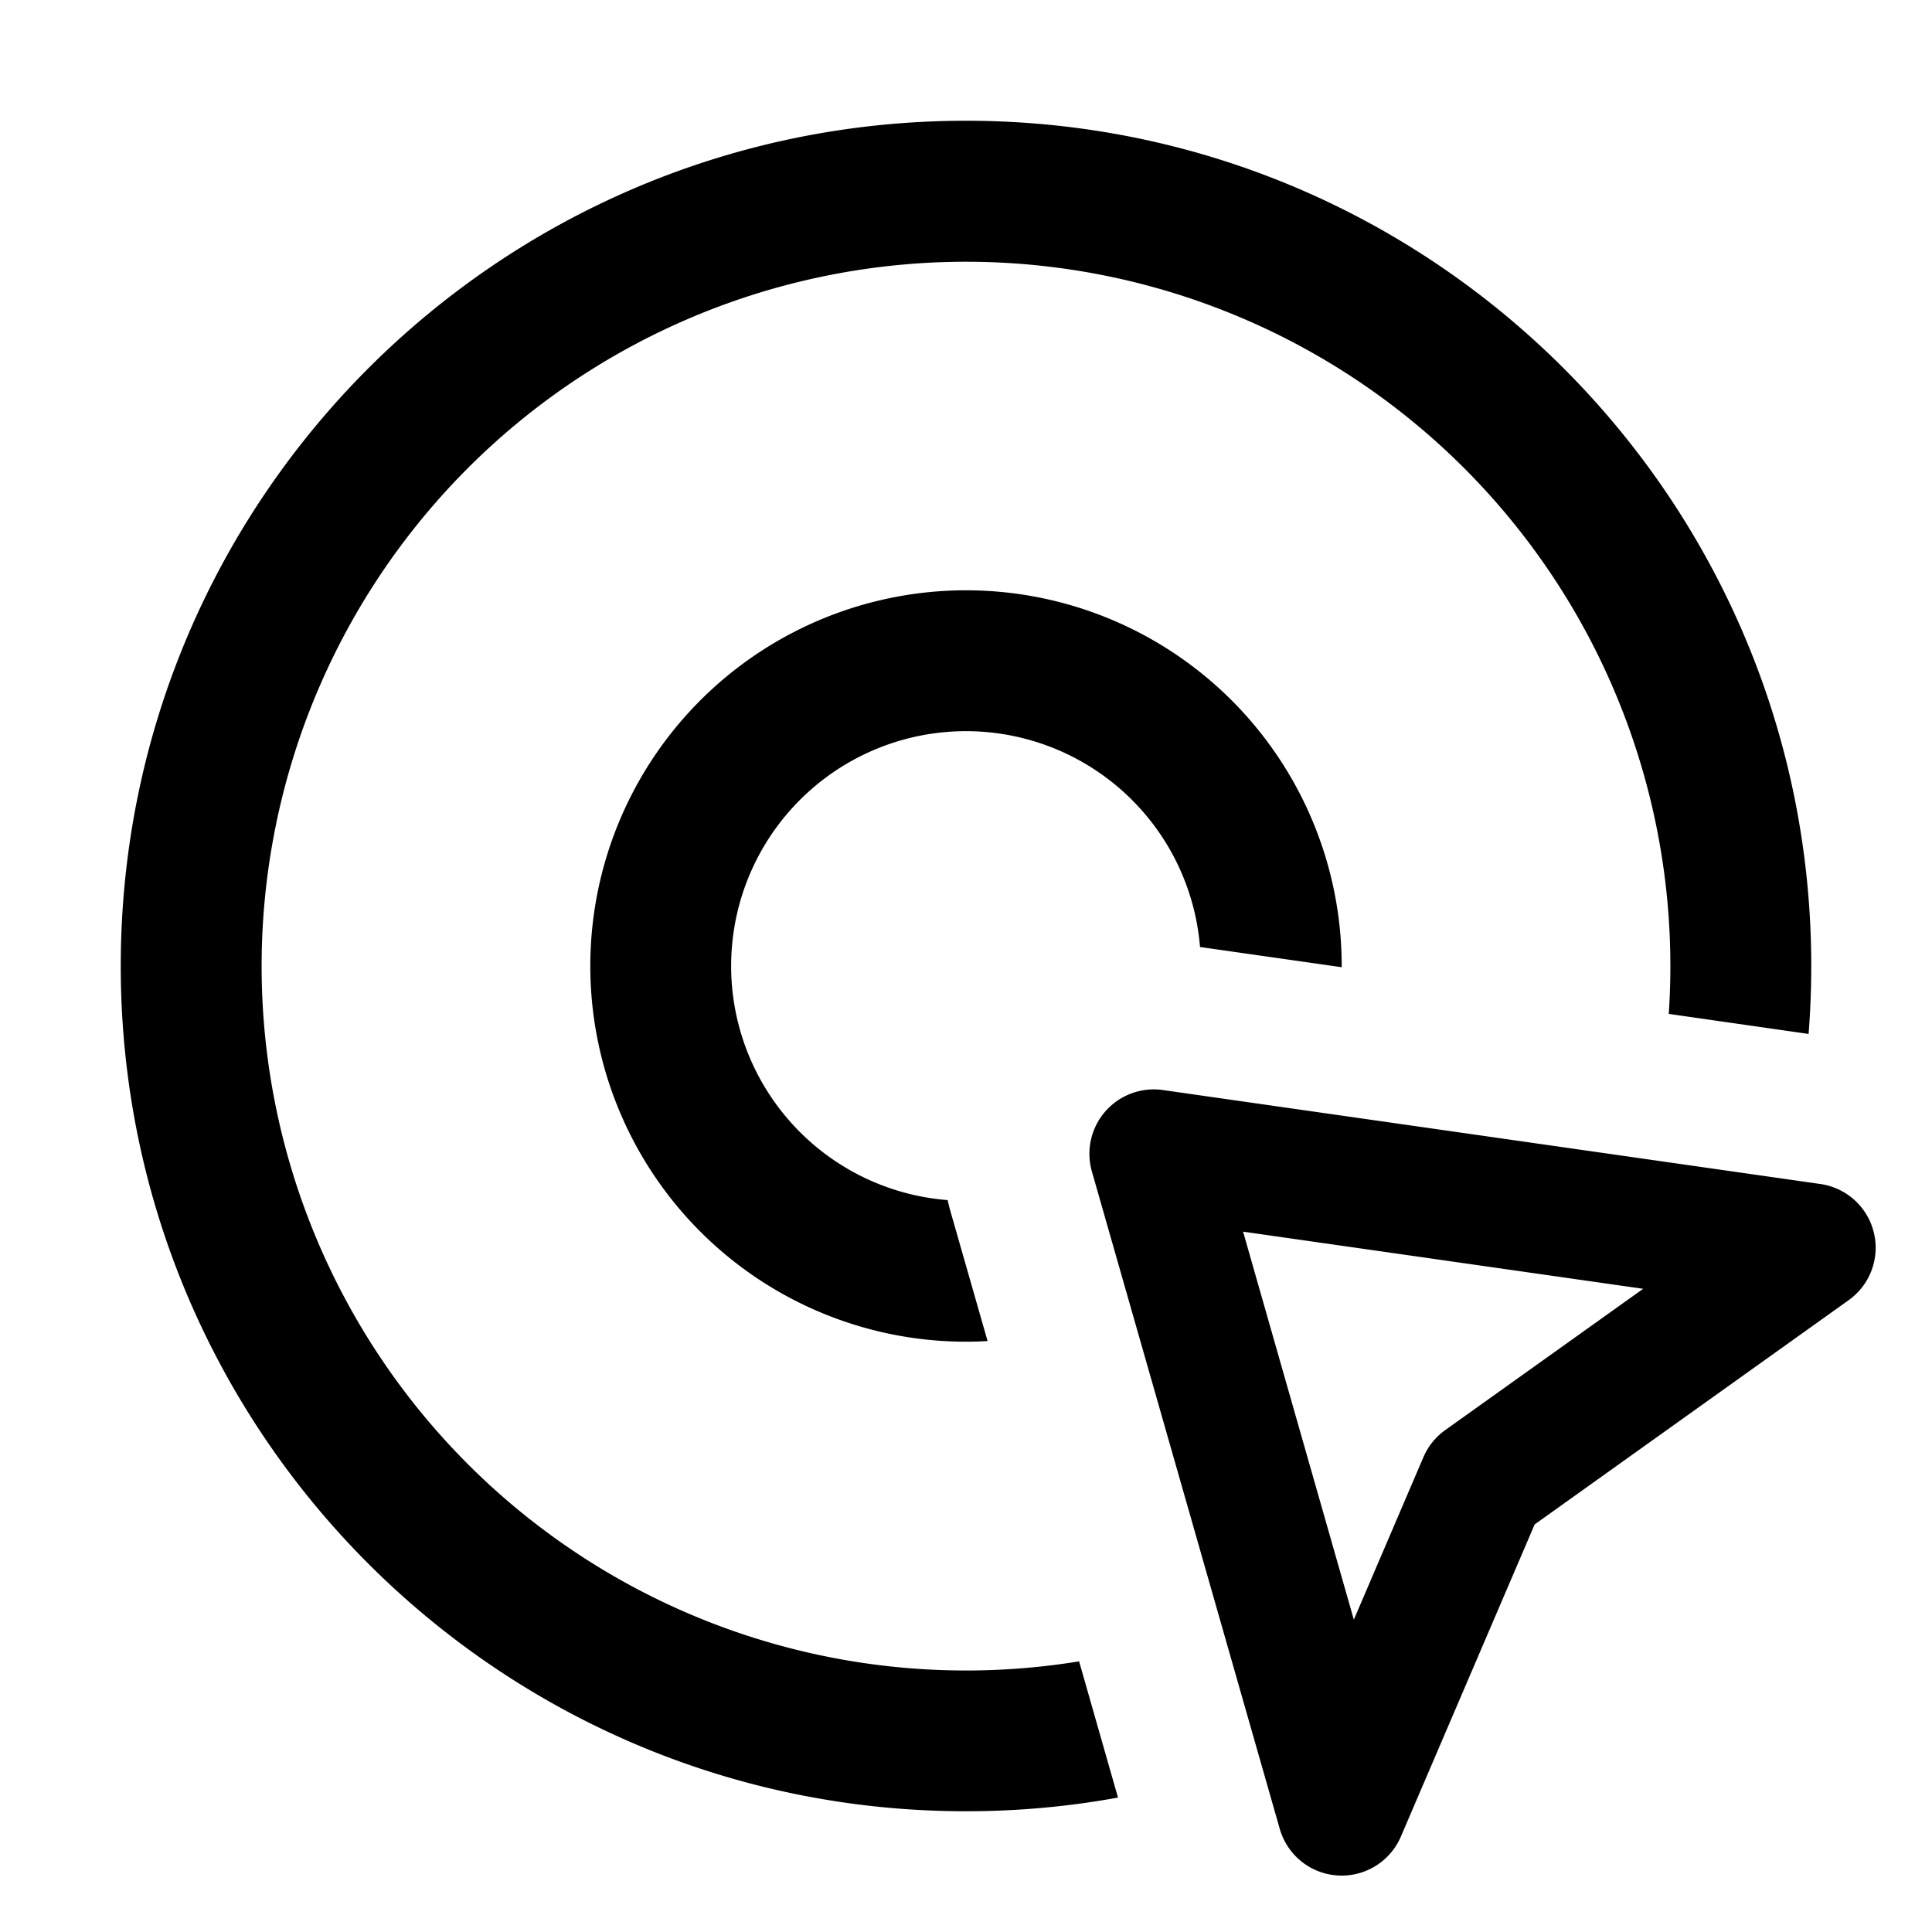 <?xml version="1.0" standalone="no"?><!DOCTYPE svg PUBLIC "-//W3C//DTD SVG 1.1//EN" "http://www.w3.org/Graphics/SVG/1.1/DTD/svg11.dtd"><svg t="1719977425476" class="icon" viewBox="0 0 1024 1024" version="1.1" xmlns="http://www.w3.org/2000/svg" p-id="4274" xmlns:xlink="http://www.w3.org/1999/xlink" width="200" height="200"><path d="M885.333 512c0 8.533-0.299 17.024-0.853 25.387l74.112 10.624c0.939-11.904 1.408-23.893 1.408-36.011 0-247.424-200.576-448-448-448S64 264.576 64 512 264.576 960 512 960c27.52 0 54.443-2.475 80.555-7.253l-20.608-72.192A373.333 373.333 0 1 1 885.333 512zM512 711.125c3.84 0 7.68-0.128 11.435-0.341l-19.584-68.437a112.896 112.896 0 0 1-1.579-6.272 124.459 124.459 0 1 1 133.76-134.144l75.093 10.709V512A199.125 199.125 0 1 0 512 711.125z m104.405-133.376a34.133 34.133 0 0 0-37.675 43.179l99.584 348.459a34.133 34.133 0 0 0 64.171 4.053l70.912-165.461 166.443-118.869a34.133 34.133 0 0 0-15.019-61.568l-348.416-49.792z m101.12 280.576L658.859 652.8l212.053 30.293-104.96 74.923a34.133 34.133 0 0 0-11.52 14.336l-36.821 85.973z" p-id="4275"></path></svg>
